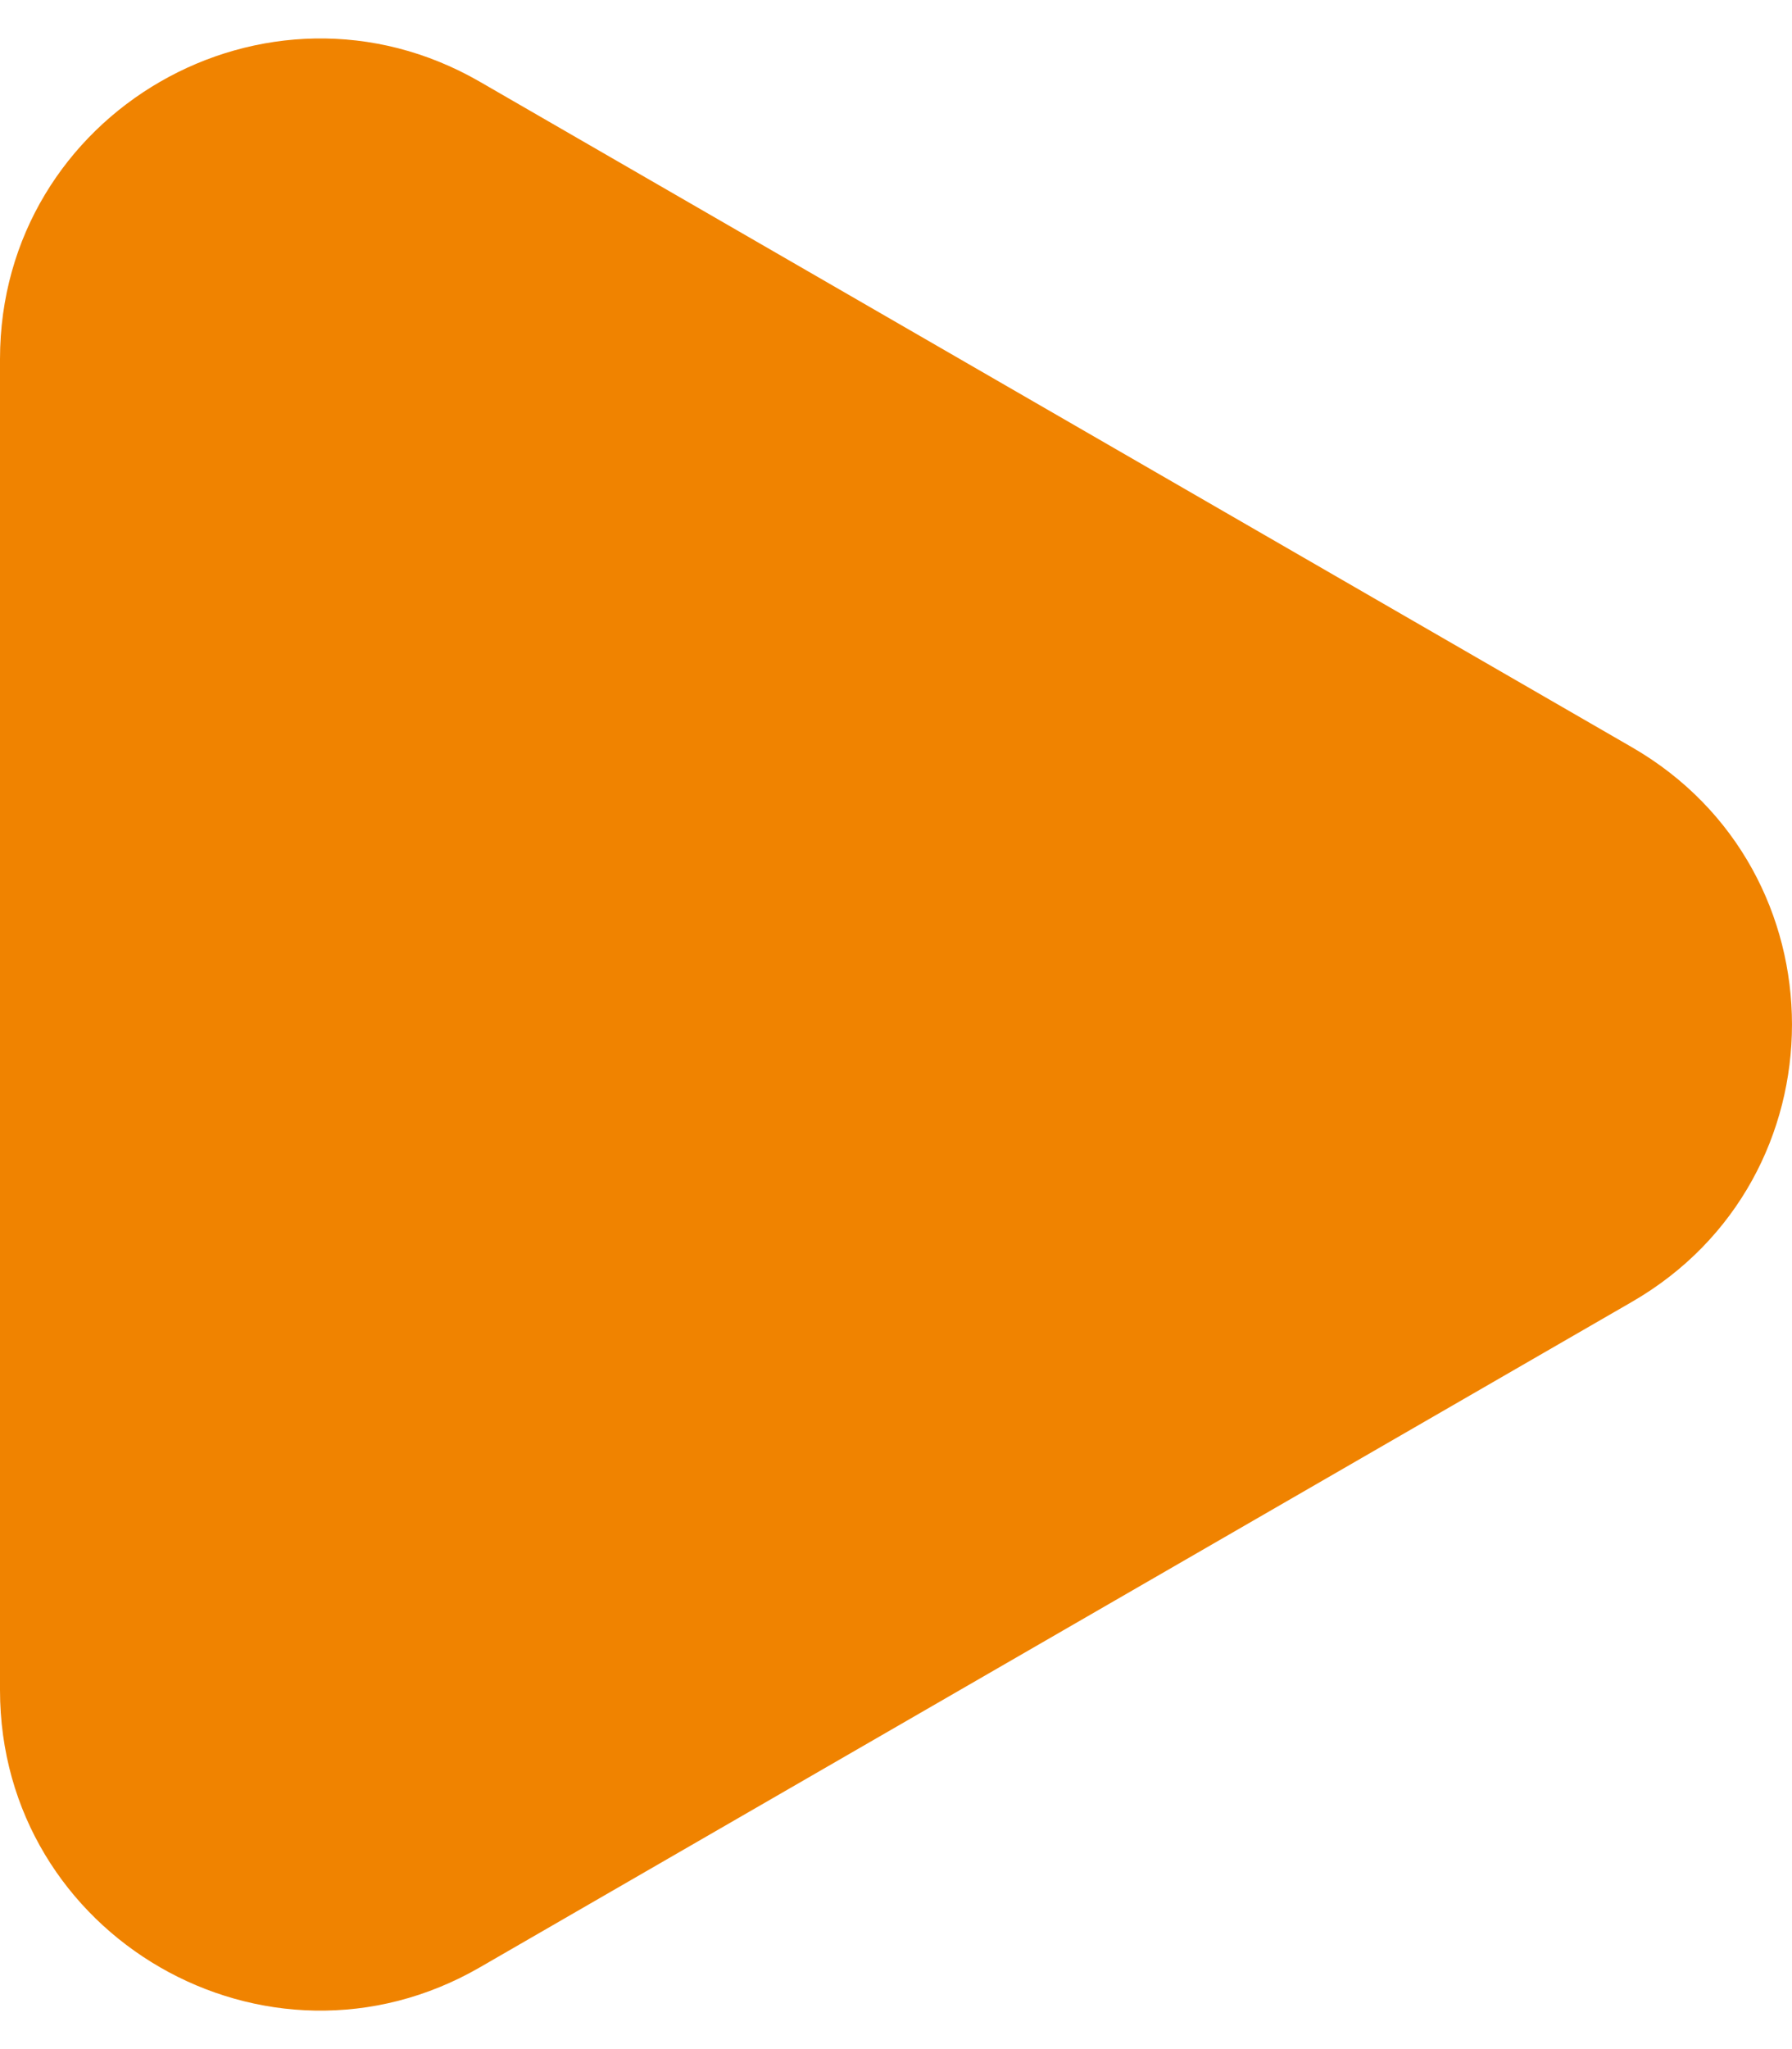 <svg width="28" height="32" viewBox="0 0 28 32" fill="none" xmlns="http://www.w3.org/2000/svg">
<path d="M25.5 11.67C28.833 13.594 28.833 18.406 25.5 20.33L7.5 30.722C4.167 32.647 -1.58416e-06 30.241 -1.41591e-06 26.392L-5.07389e-07 5.608C-3.39143e-07 1.759 4.167 -0.647 7.5 1.278L25.5 11.67Z" fill="#F08300"/>
</svg>
